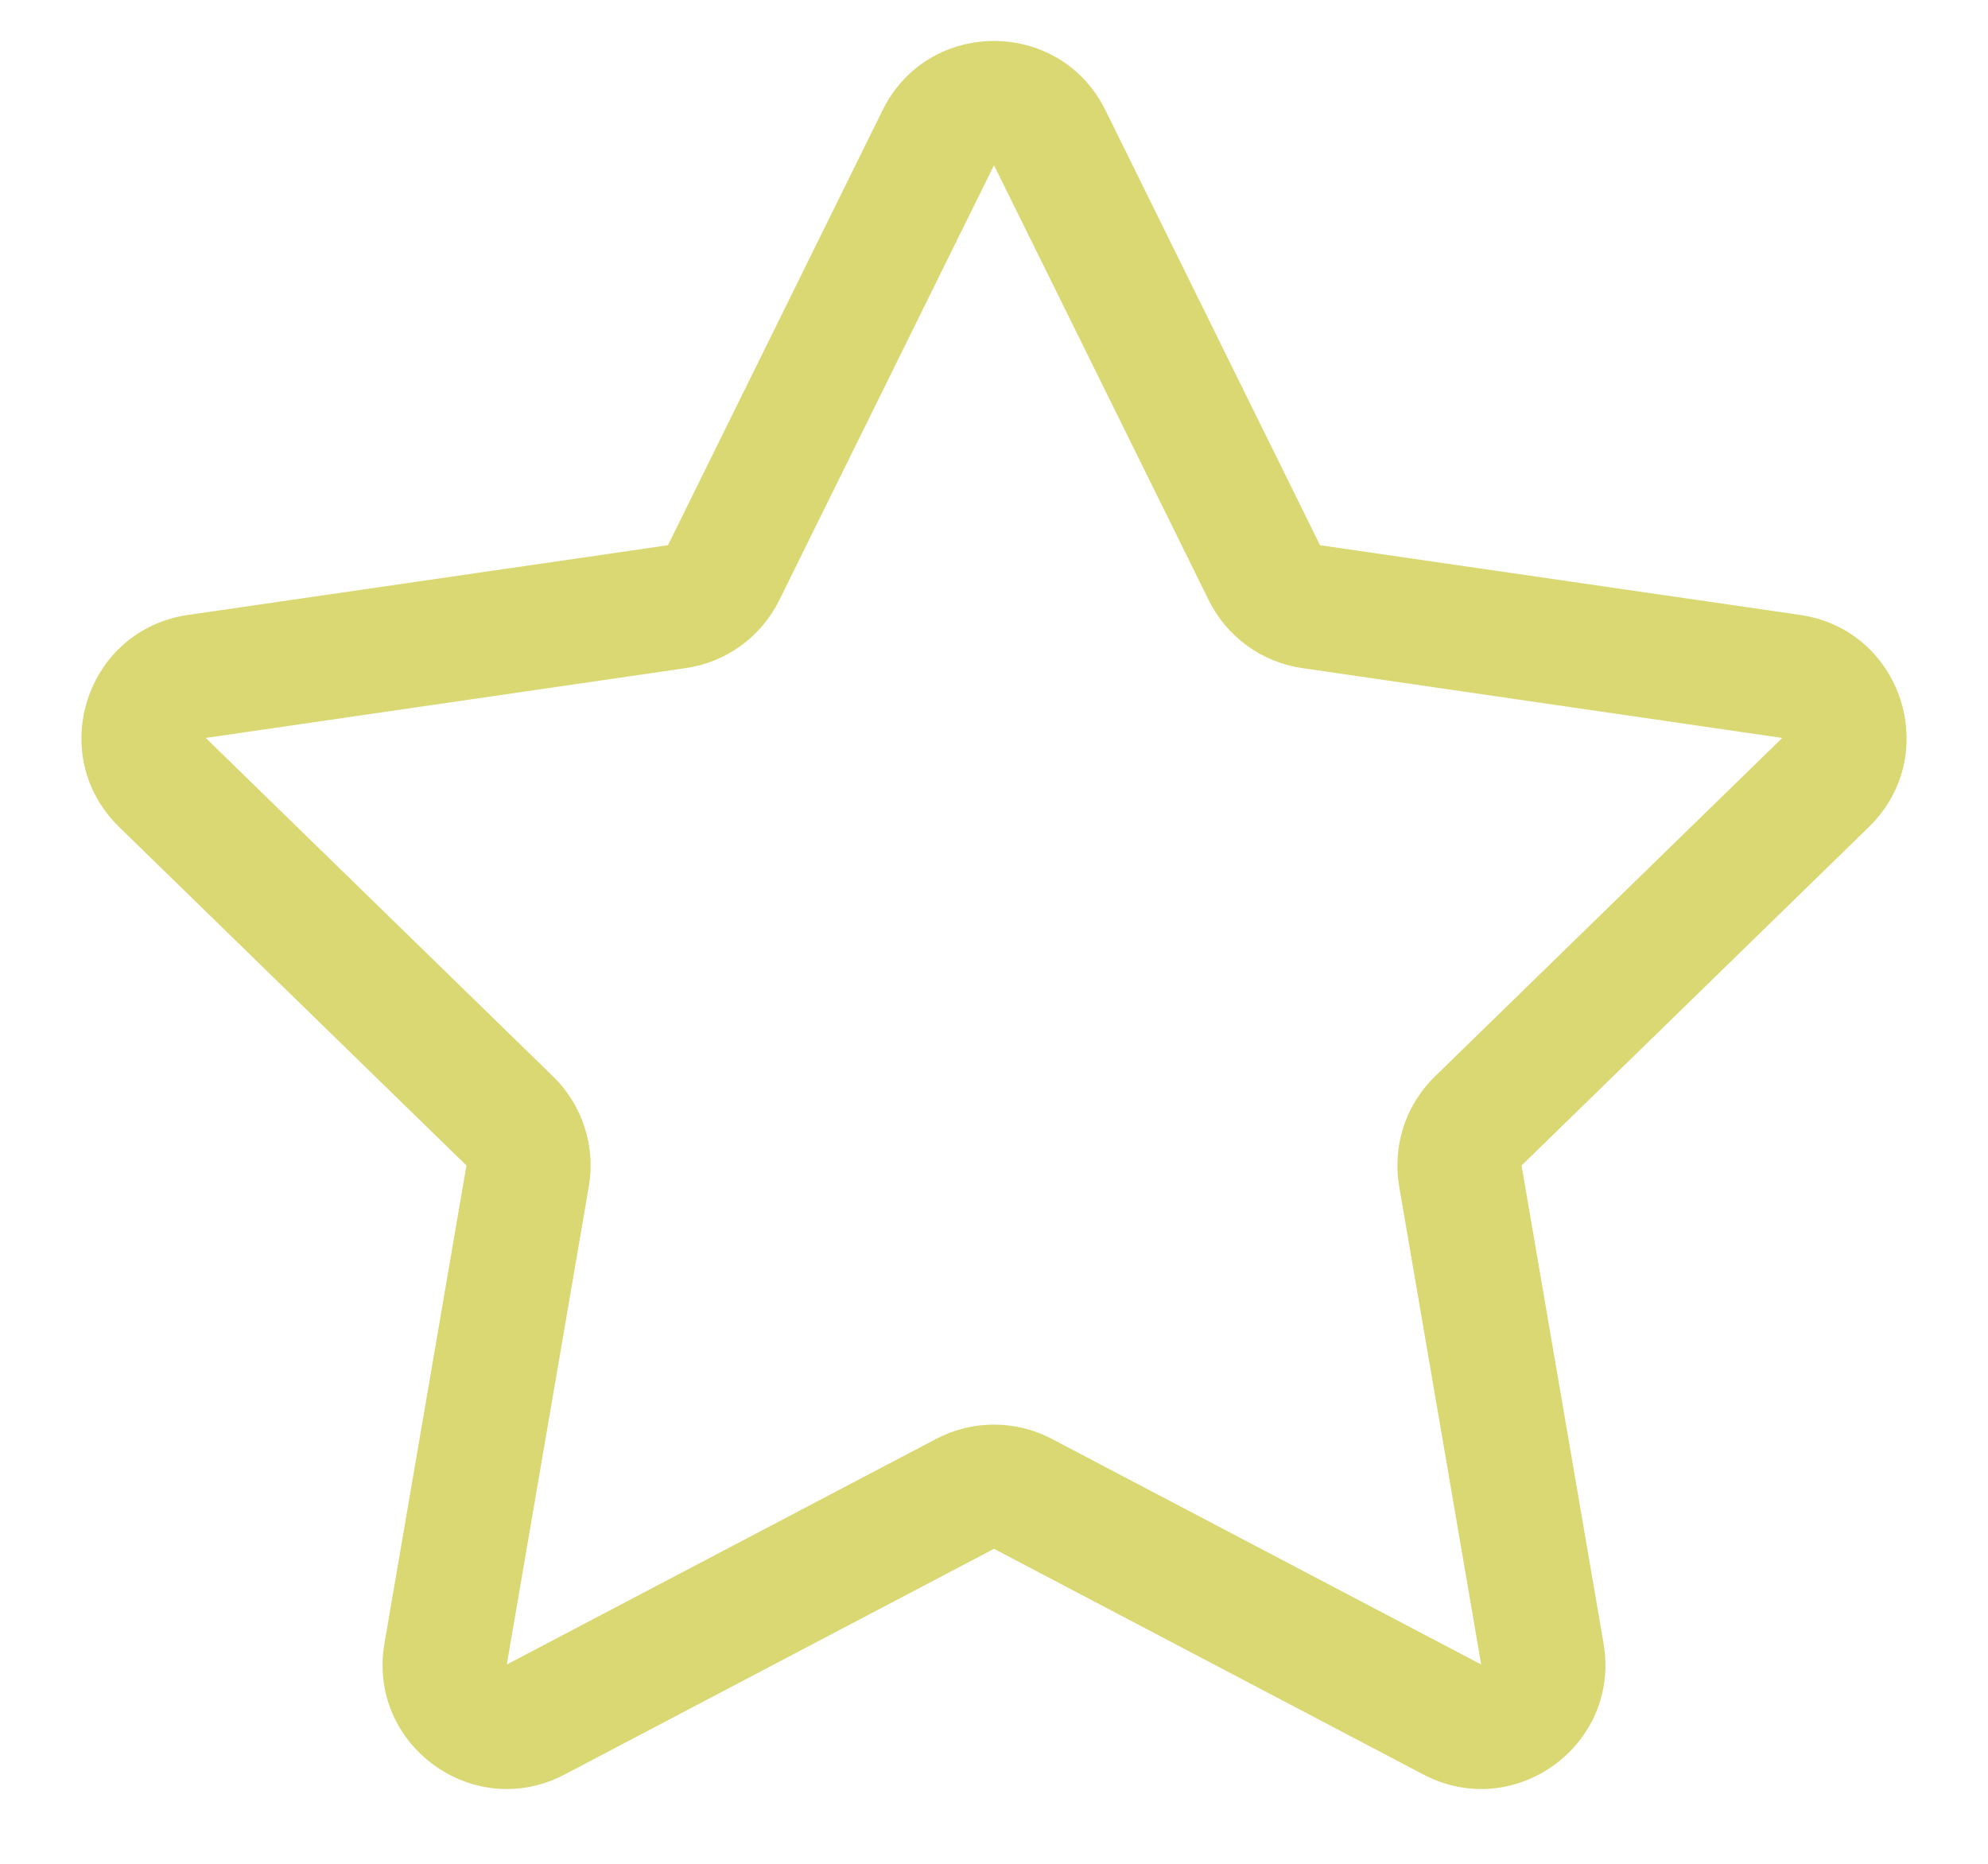 <svg width="16" height="15" viewBox="0 0 16 15" fill="none" xmlns="http://www.w3.org/2000/svg">
<path d="M3.587 13.312L3.094 13.227L3.587 13.312ZM4.312 13.839L4.079 13.396L4.312 13.839ZM4.103 9.022L4.452 8.664L4.103 9.022ZM4.247 9.464L4.739 9.549L4.247 9.464ZM1.584 5.444L1.656 5.939L1.584 5.444ZM1.307 6.297L0.958 6.655L1.307 6.297ZM5.824 4.609L5.376 4.388L5.824 4.609ZM5.448 4.883L5.376 4.388L5.448 4.883ZM8.448 1.108L8.897 0.887L8.448 1.108ZM7.552 1.108L8 1.33L7.552 1.108ZM10.553 4.883L10.624 4.388L10.553 4.883ZM10.176 4.609L9.728 4.83L10.176 4.609ZM14.693 6.297L15.042 6.655L14.693 6.297ZM14.416 5.444L14.344 5.939L14.416 5.444ZM11.754 9.464L11.261 9.549L11.754 9.464ZM11.897 9.022L11.548 8.664L11.897 9.022ZM11.688 13.839L11.455 14.281L11.688 13.839ZM12.414 13.312L12.906 13.227L12.414 13.312ZM8.233 12.022L8.465 11.58L8.233 12.022ZM7.767 12.022L8 12.465L7.767 12.022ZM8 12.465L11.455 14.281L11.921 13.396L8.465 11.58L8 12.465ZM12.906 13.227L12.246 9.38L11.261 9.549L11.921 13.396L12.906 13.227ZM12.246 9.38L15.042 6.655L14.344 5.939L11.548 8.664L12.246 9.38ZM14.488 4.949L10.624 4.388L10.481 5.377L14.344 5.939L14.488 4.949ZM10.624 4.388L8.897 0.887L8 1.33L9.728 4.83L10.624 4.388ZM7.103 0.887L5.376 4.388L6.272 4.83L8 1.33L7.103 0.887ZM5.376 4.388L1.513 4.949L1.656 5.939L5.519 5.377L5.376 4.388ZM0.958 6.655L3.754 9.38L4.452 8.664L1.656 5.939L0.958 6.655ZM3.754 9.38L3.094 13.227L4.079 13.396L4.739 9.549L3.754 9.38ZM4.545 14.281L8 12.465L7.535 11.58L4.079 13.396L4.545 14.281ZM3.094 13.227C2.954 14.044 3.811 14.667 4.545 14.281L4.079 13.396V13.396L3.094 13.227ZM3.754 9.38L3.754 9.38L4.739 9.549C4.795 9.224 4.687 8.893 4.452 8.664L3.754 9.38ZM1.513 4.949C0.692 5.068 0.365 6.076 0.958 6.655L1.656 5.939H1.656L1.513 4.949ZM5.376 4.388V4.388L5.519 5.377C5.845 5.33 6.127 5.125 6.272 4.83L5.376 4.388ZM8.897 0.887C8.53 0.144 7.47 0.144 7.103 0.887L8 1.33L8 1.33L8.897 0.887ZM10.624 4.388L9.728 4.83C9.873 5.125 10.155 5.33 10.481 5.377L10.624 4.388ZM15.042 6.655C15.635 6.076 15.308 5.068 14.488 4.949L14.344 5.939L14.344 5.939L15.042 6.655ZM12.246 9.38V9.38L11.548 8.664C11.313 8.893 11.205 9.224 11.261 9.549L12.246 9.38ZM11.455 14.281C12.189 14.667 13.046 14.044 12.906 13.227L11.921 13.396L11.921 13.396L11.455 14.281ZM8.465 11.58C8.174 11.427 7.826 11.427 7.535 11.58L8 12.465L8.465 11.58Z" fill="#DAD873"/>
</svg>
